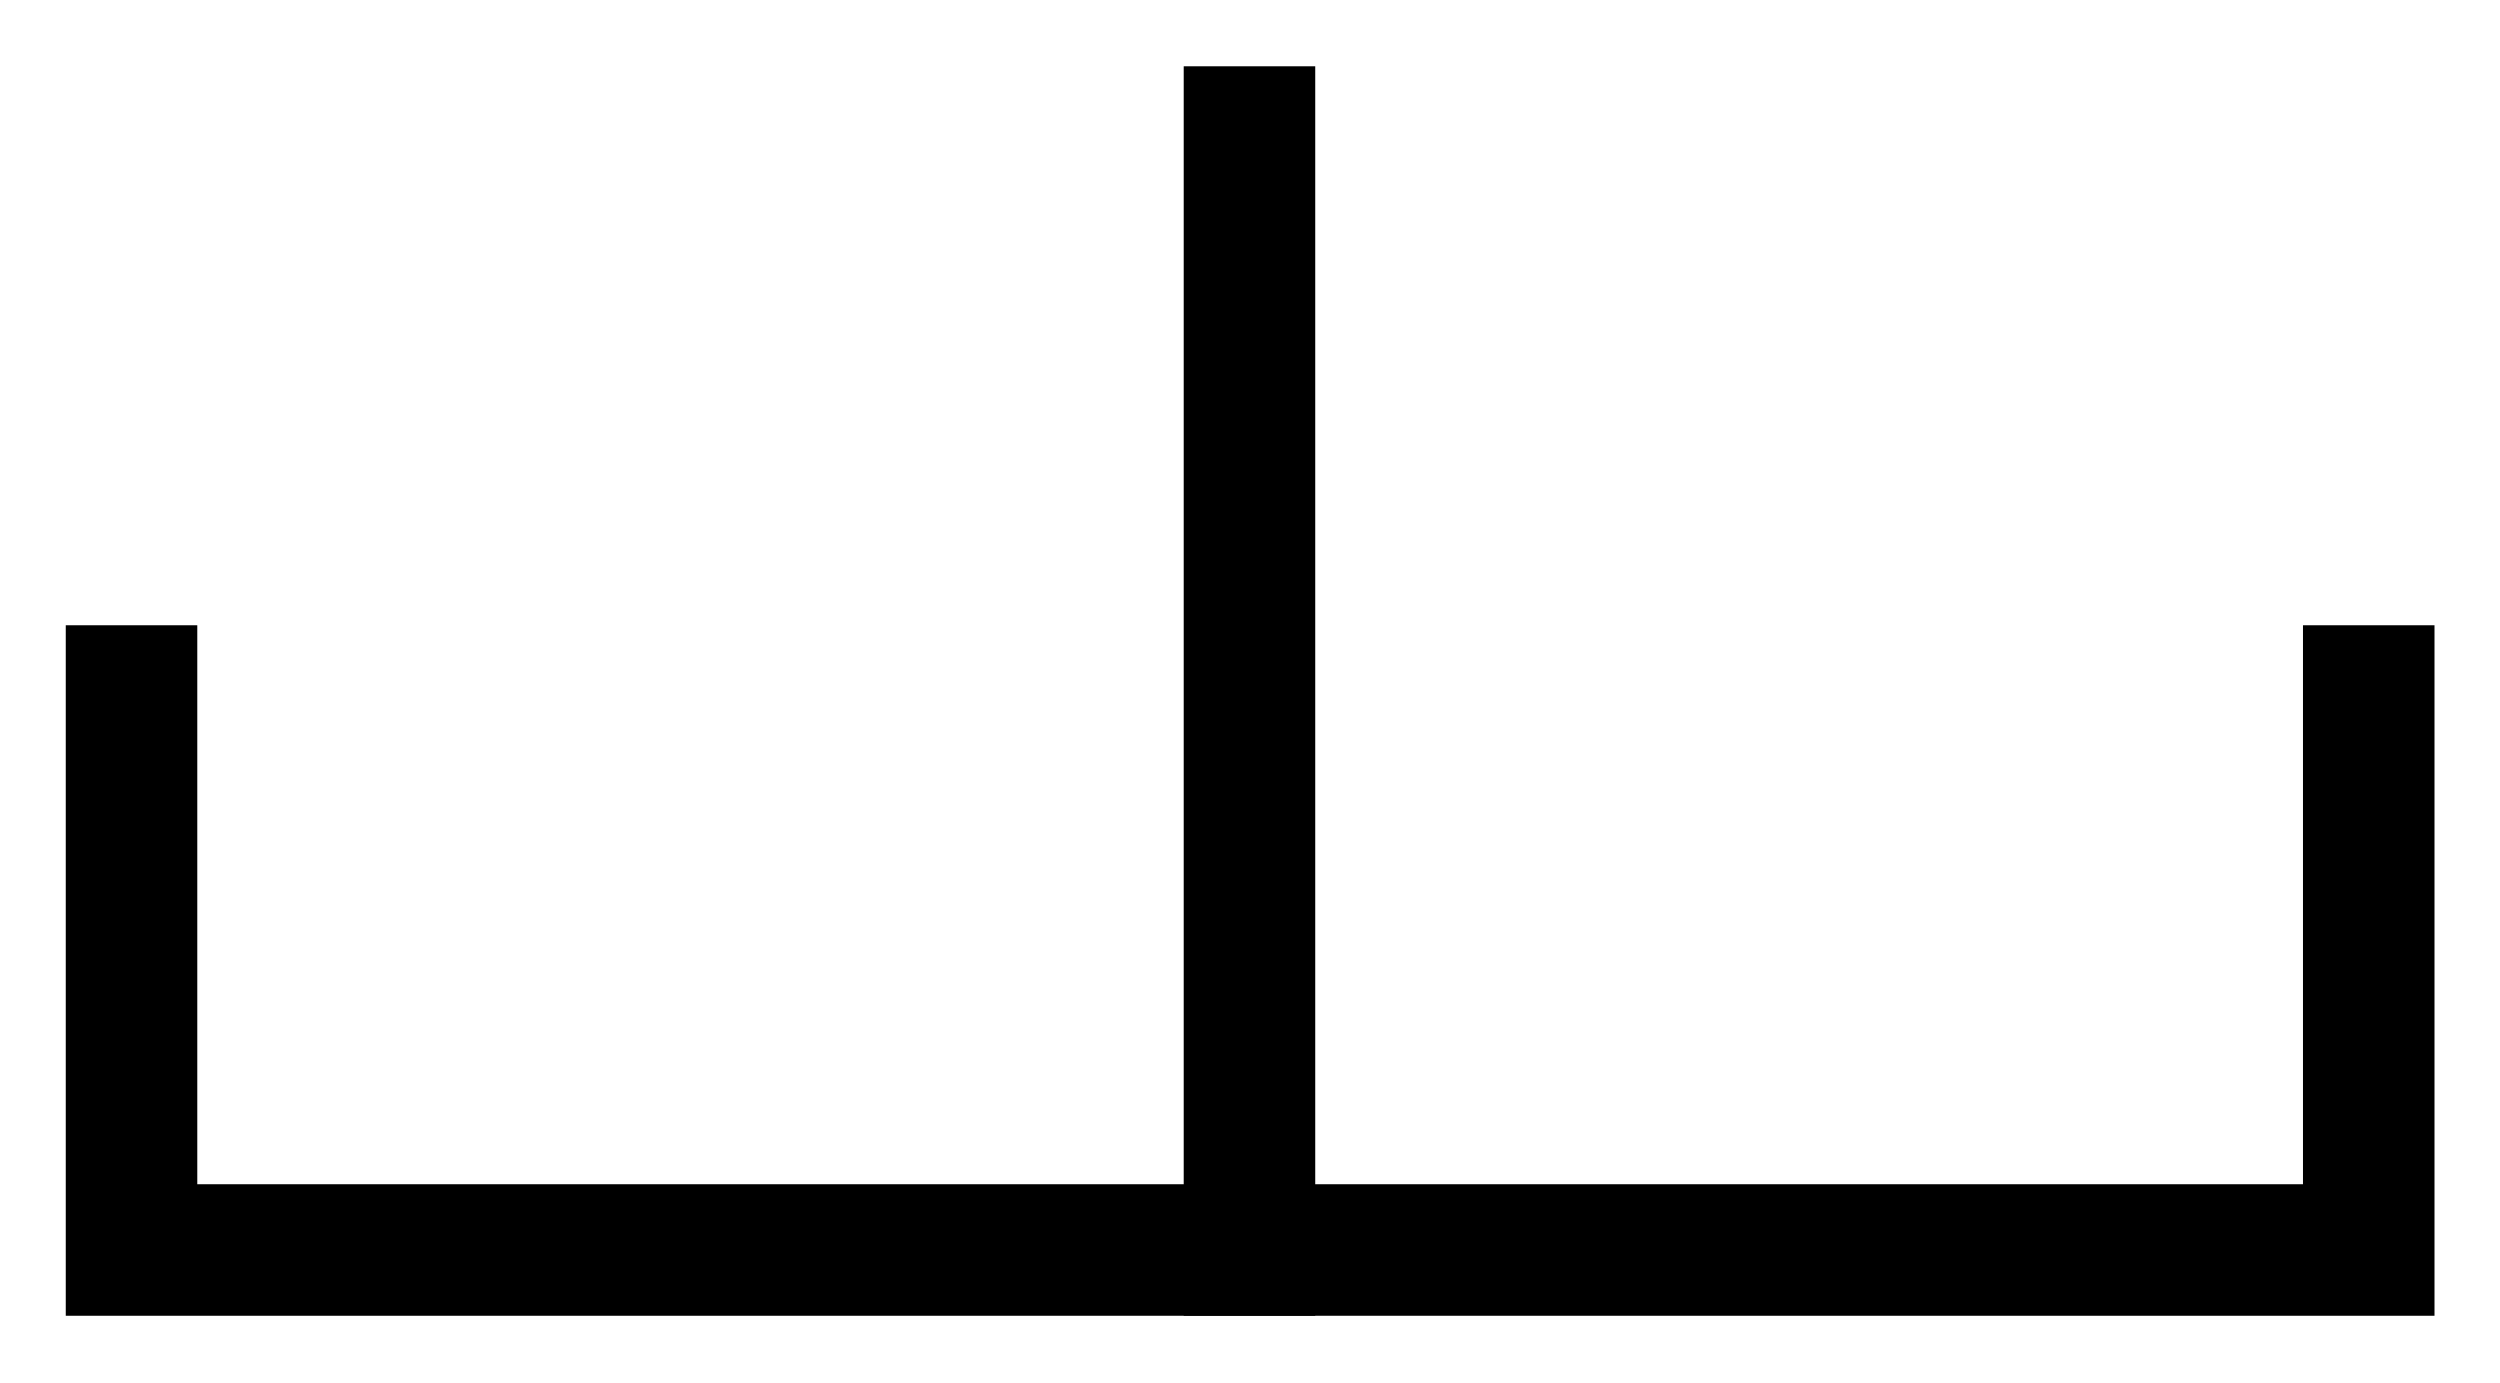 <?xml version="1.0" encoding="UTF-8" standalone="no"?>
<!--
/*******************************************************************************
* Copyright (c) 2010-2016 ITER Organization.
* All rights reserved. This program and the accompanying materials
* are made available under the terms of the Eclipse Public License v1.0
* which accompanies this distribution, and is available at
* http://www.eclipse.org/legal/epl-v10.html
******************************************************************************/
-->
<!DOCTYPE svg PUBLIC "-//W3C//DTD SVG 1.0//EN" "C:\SeeVisioDTD\svg10.dtd">
<!-- Generated by Microsoft Visio 11.0, SVG Export, v1.0 OL_EE0711.svg Page-1 -->
<svg xmlns="http://www.w3.org/2000/svg" xmlns:v="http://schemas.microsoft.com/visio/2003/SVGExtensions/" width="0.264in"
		height="0.146in" viewBox="0 0 19.008 10.504" xml:space="preserve" color-interpolation-filters="sRGB" class="st2">
	<v:documentProperties v:langID="1036" v:metric="true" v:viewMarkup="false"/>
	<style type="text/css">
	<![CDATA[
		.st1 {stroke:#000000;stroke-linecap:butt;stroke-width:1}
		.st2 {fill:none;fill-rule:evenodd;font-size:12;overflow:visible;stroke-linecap:square;stroke-miterlimit:3}
	]]>
	</style>
	<g v:mID="0" v:index="1" v:groupContext="foregroundPage">
		<title>Page-1</title>
		<v:pageProperties v:drawingScale="0.0393701" v:pageScale="0.0393701" v:drawingUnits="24" v:shadowOffsetX="8.50394"
				v:shadowOffsetY="-8.50394"/>
		<g id="group2-1" transform="translate(1,-1)" v:mID="2" v:groupContext="group">
			<title>Sheet.2</title>
			<g id="shape1-2" v:mID="1" v:groupContext="shape">
				<title>Sheet.1</title>
				<v:userDefs>
					<v:ud v:nameU="guid" v:prompt="" v:val="VT4({4E025798-D893-4C6F-B32E-019D464C7504})"/>
					<v:ud v:nameU="GUID_M" v:prompt="" v:val="VT4({4E025798-D893-4C6F-B32E-019D464C7504})"/>
					<v:ud v:nameU="Bob_Guid" v:prompt="" v:val="VT4()"/>
				</v:userDefs>
				<path d="M0 6.25 L0 10.5 L17.01 10.5 L17.01 6.25" class="st1"/>
				<path d="M8.5 2 L8.5 10.5" class="st1"/>
			</g>
		</g>
	</g>
</svg>

